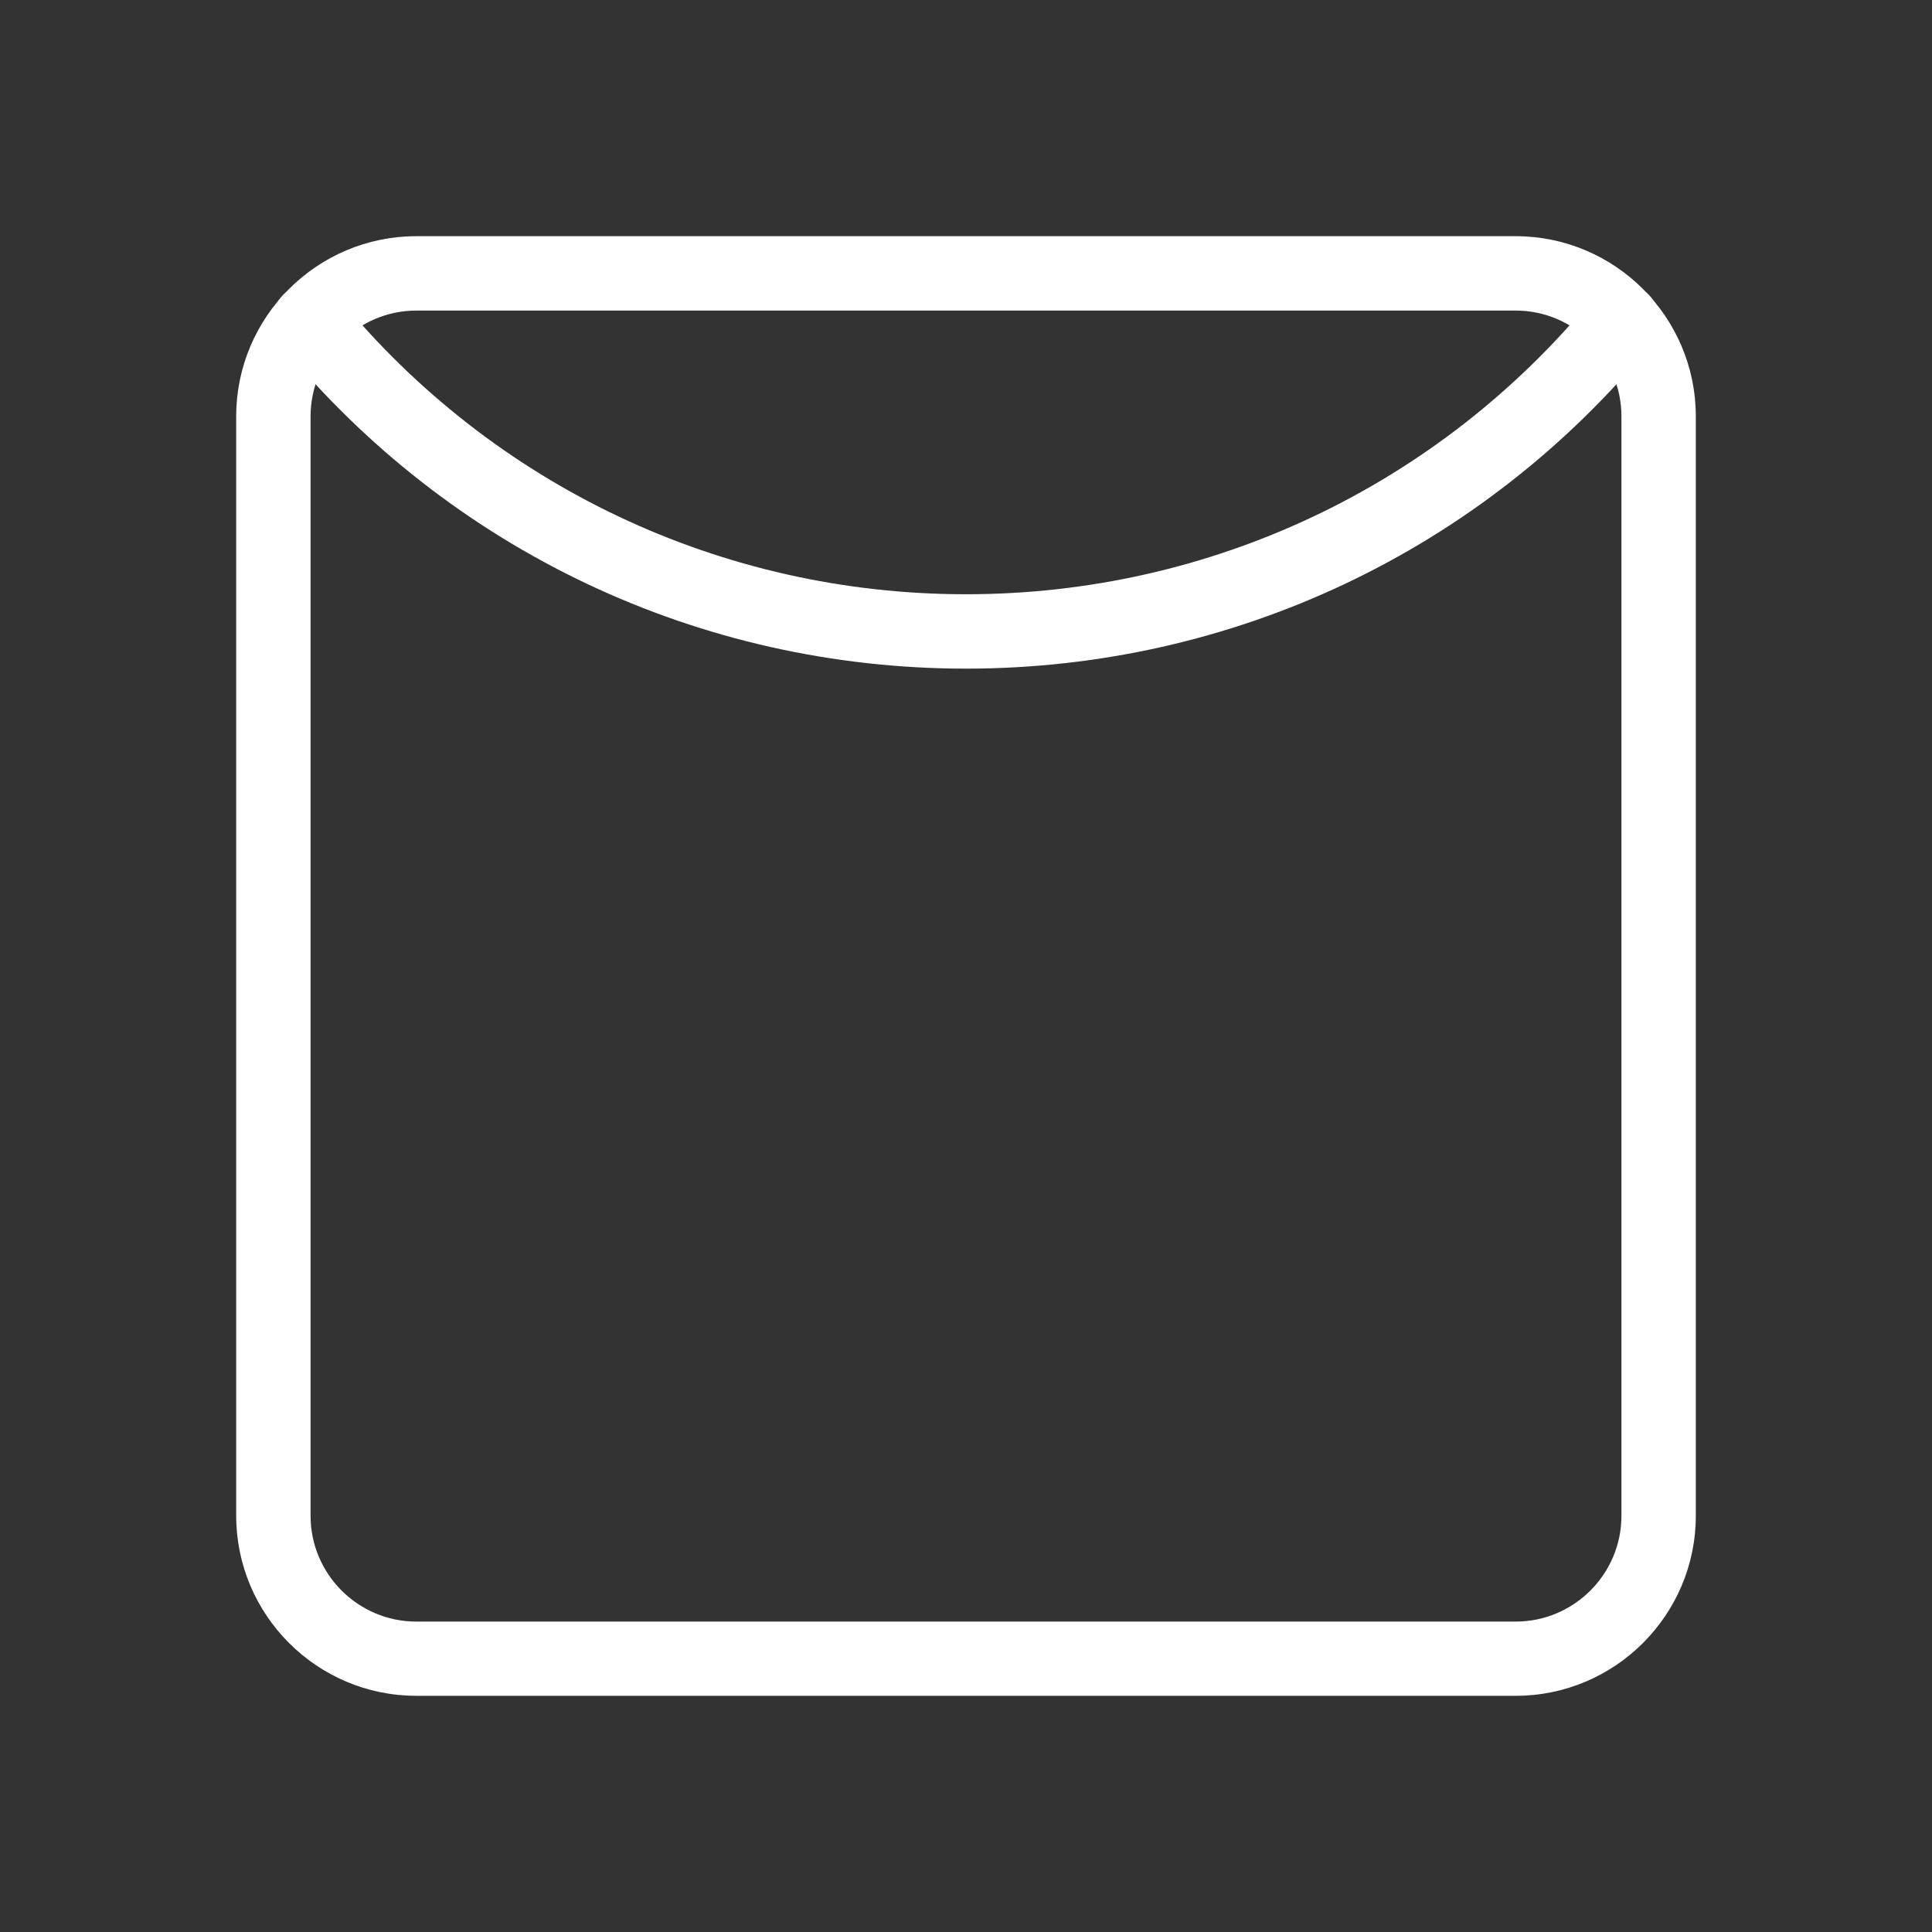 <?xml version="1.0" encoding="utf-8"?>
<!-- Generator: Adobe Illustrator 27.1.1, SVG Export Plug-In . SVG Version: 6.00 Build 0)  -->
<svg version="1.1" id="Camada_1" xmlns="http://www.w3.org/2000/svg" xmlns:xlink="http://www.w3.org/1999/xlink" x="0px" y="0px"
	 viewBox="0 0 120 120" style="enable-background:new 0 0 120 120;" xml:space="preserve">
<rect x="0" y="0" width="120" height="120" fill="#333333" stroke="none"/>
<style type="text/css">
	.st0{fill:#FFFFFF;}
</style>
<g>
	<path class="st0" d="M94.14,105.33H25.86c-6.17,0-11.19-5.02-11.19-11.19V25.86c0-6.17,5.02-11.19,11.19-11.19h68.28
		c6.17,0,11.19,5.02,11.19,11.19v68.29C105.33,100.31,100.31,105.33,94.14,105.33z M25.86,19.29c-3.62,0-6.57,2.95-6.57,6.57v68.29
		c0,3.62,2.95,6.57,6.57,6.57h68.28c3.62,0,6.57-2.95,6.57-6.57V25.86c0-3.62-2.95-6.57-6.57-6.57H25.86z"/>
	<path class="st0" d="M60,41.53c-16.55,0-32.05-7.34-42.55-20.13c-0.81-0.99-0.67-2.44,0.32-3.25c0.98-0.81,2.44-0.67,3.25,0.32
		C30.64,30.19,44.84,36.91,60,36.91c15.16,0,29.37-6.72,38.98-18.44c0.81-0.99,2.26-1.13,3.25-0.32c0.99,0.81,1.13,2.26,0.32,3.25
		C92.06,34.19,76.55,41.53,60,41.53z"/>
</g>
</svg>
